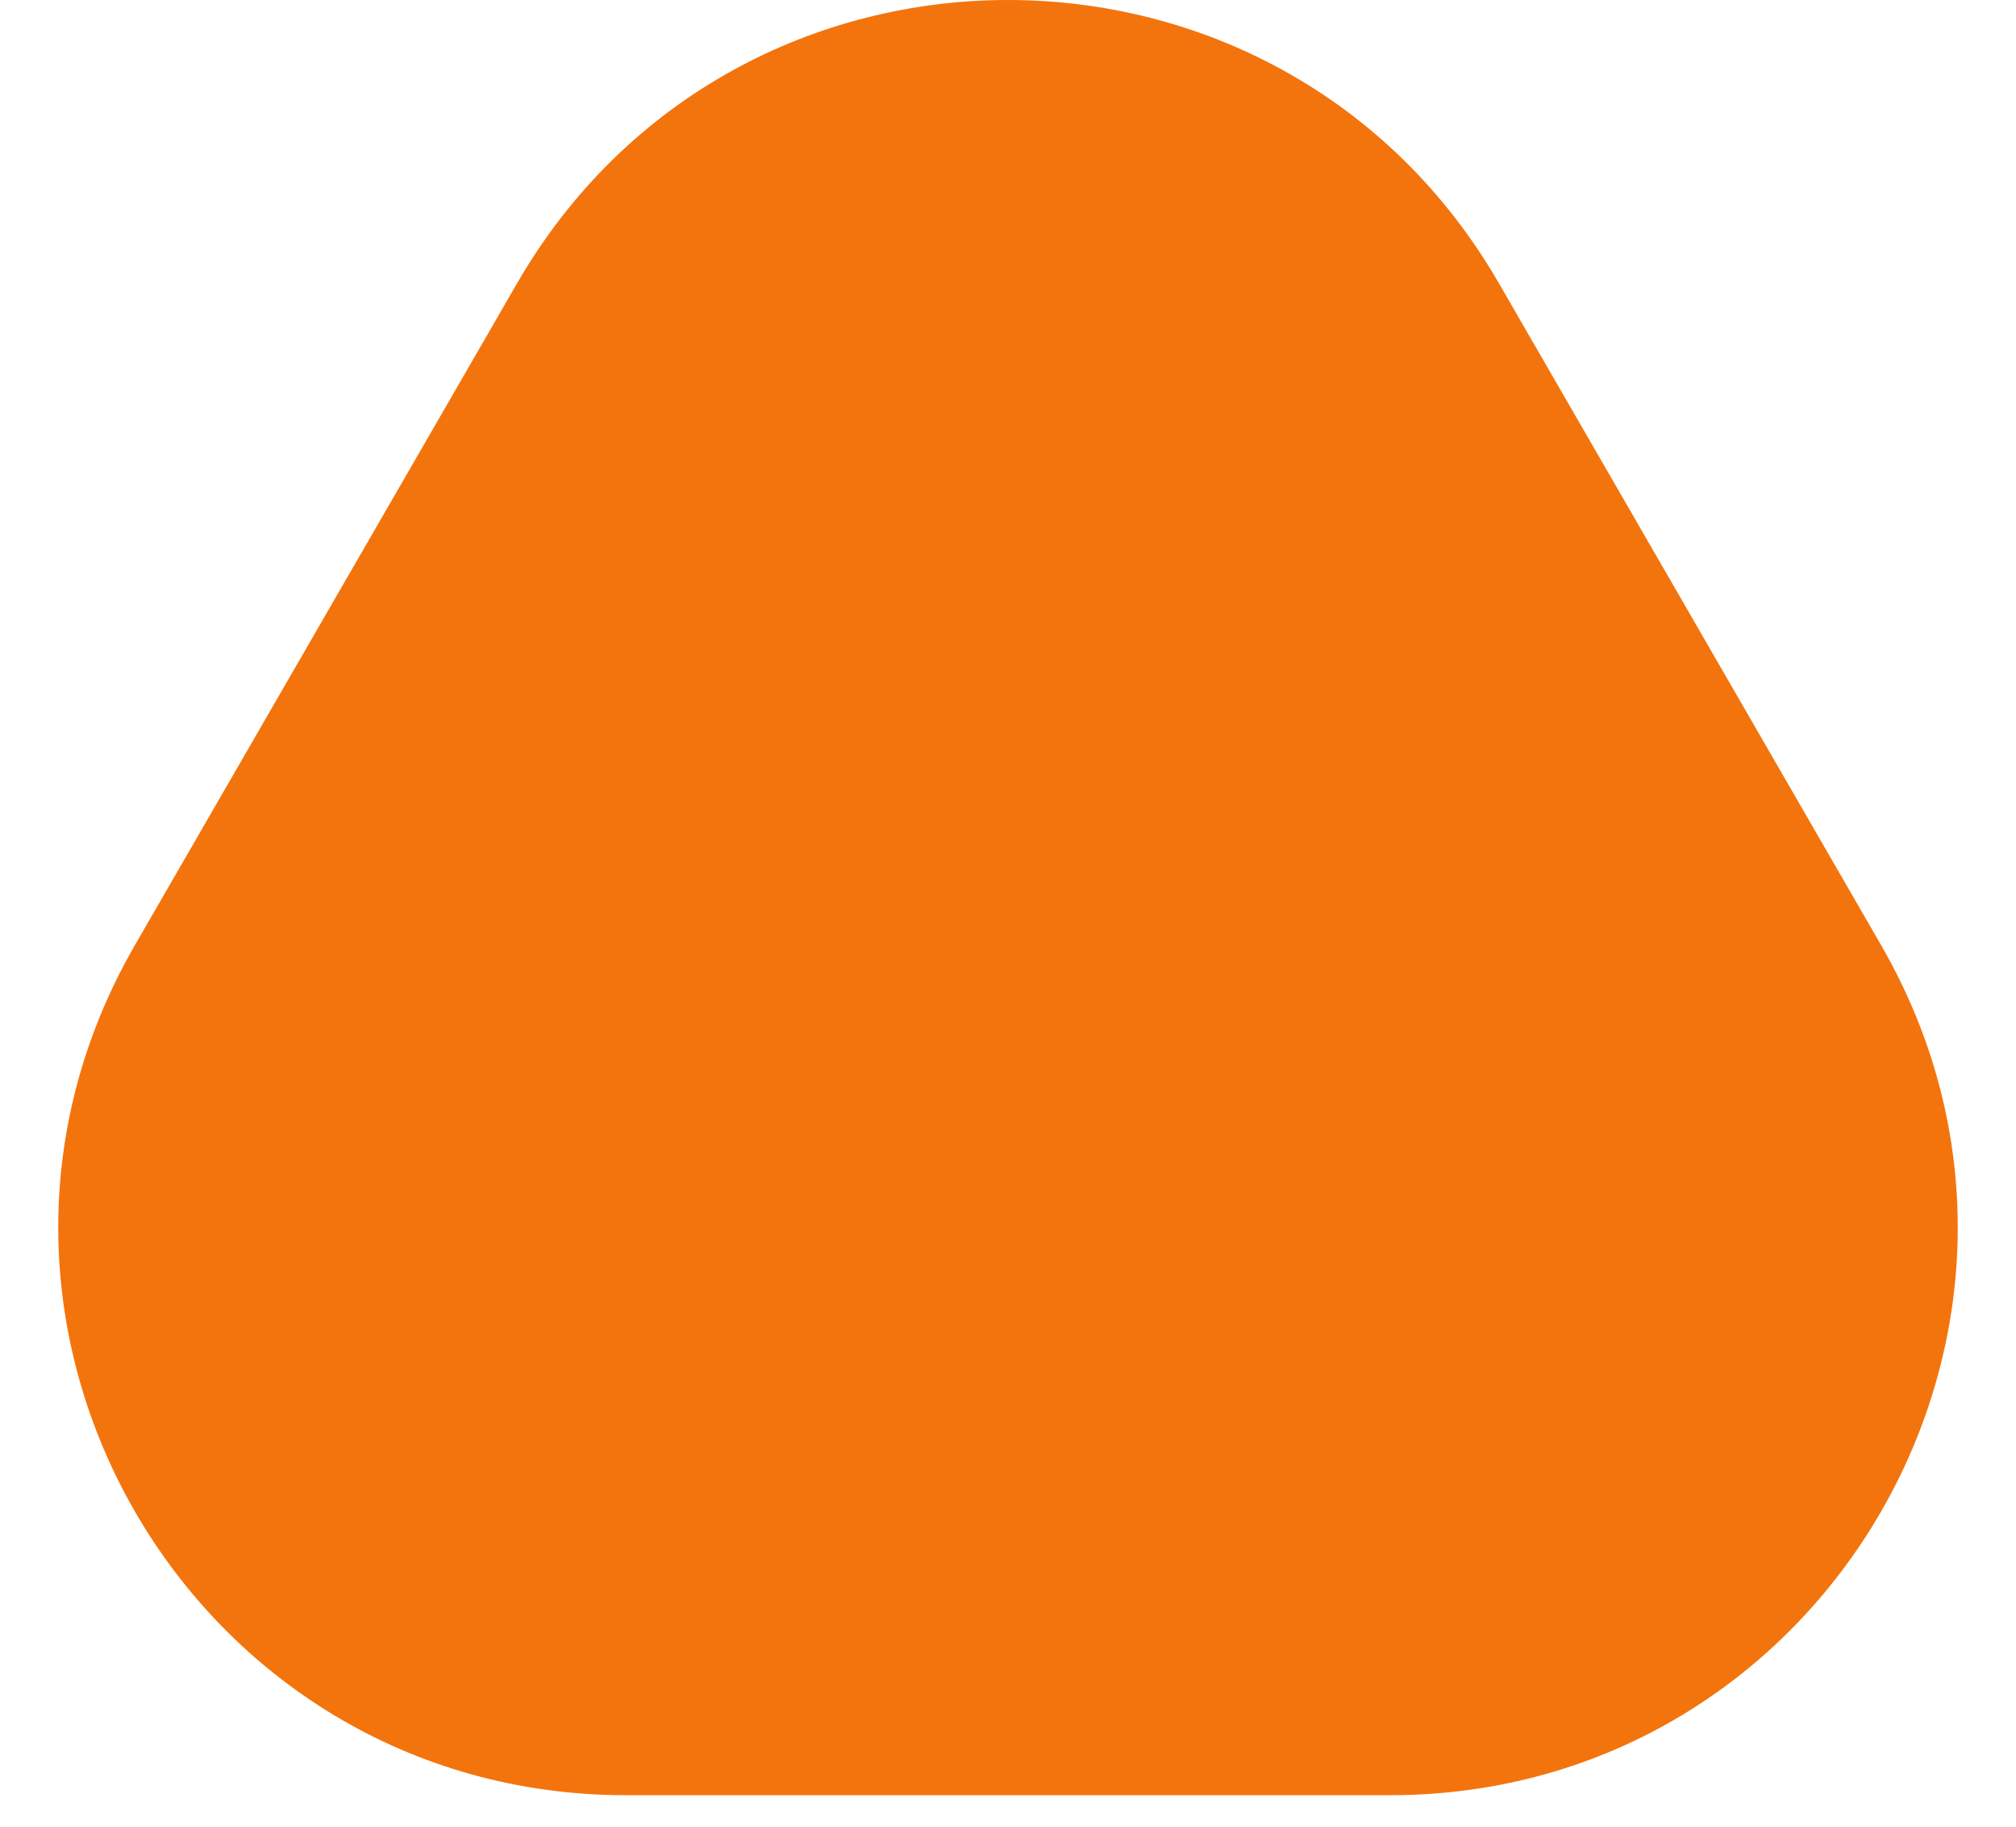 <svg width="32" height="29" viewBox="0 0 32 29" fill="none" xmlns="http://www.w3.org/2000/svg">
<path d="M8.206 4.5C11.67 -1.5 20.33 -1.5 23.794 4.5L29.856 15C33.321 21 28.99 28.5 22.062 28.5H9.938C3.01 28.5 -1.321 21 2.144 15L8.206 4.5Z" fill="#F3740D"/>
</svg>
